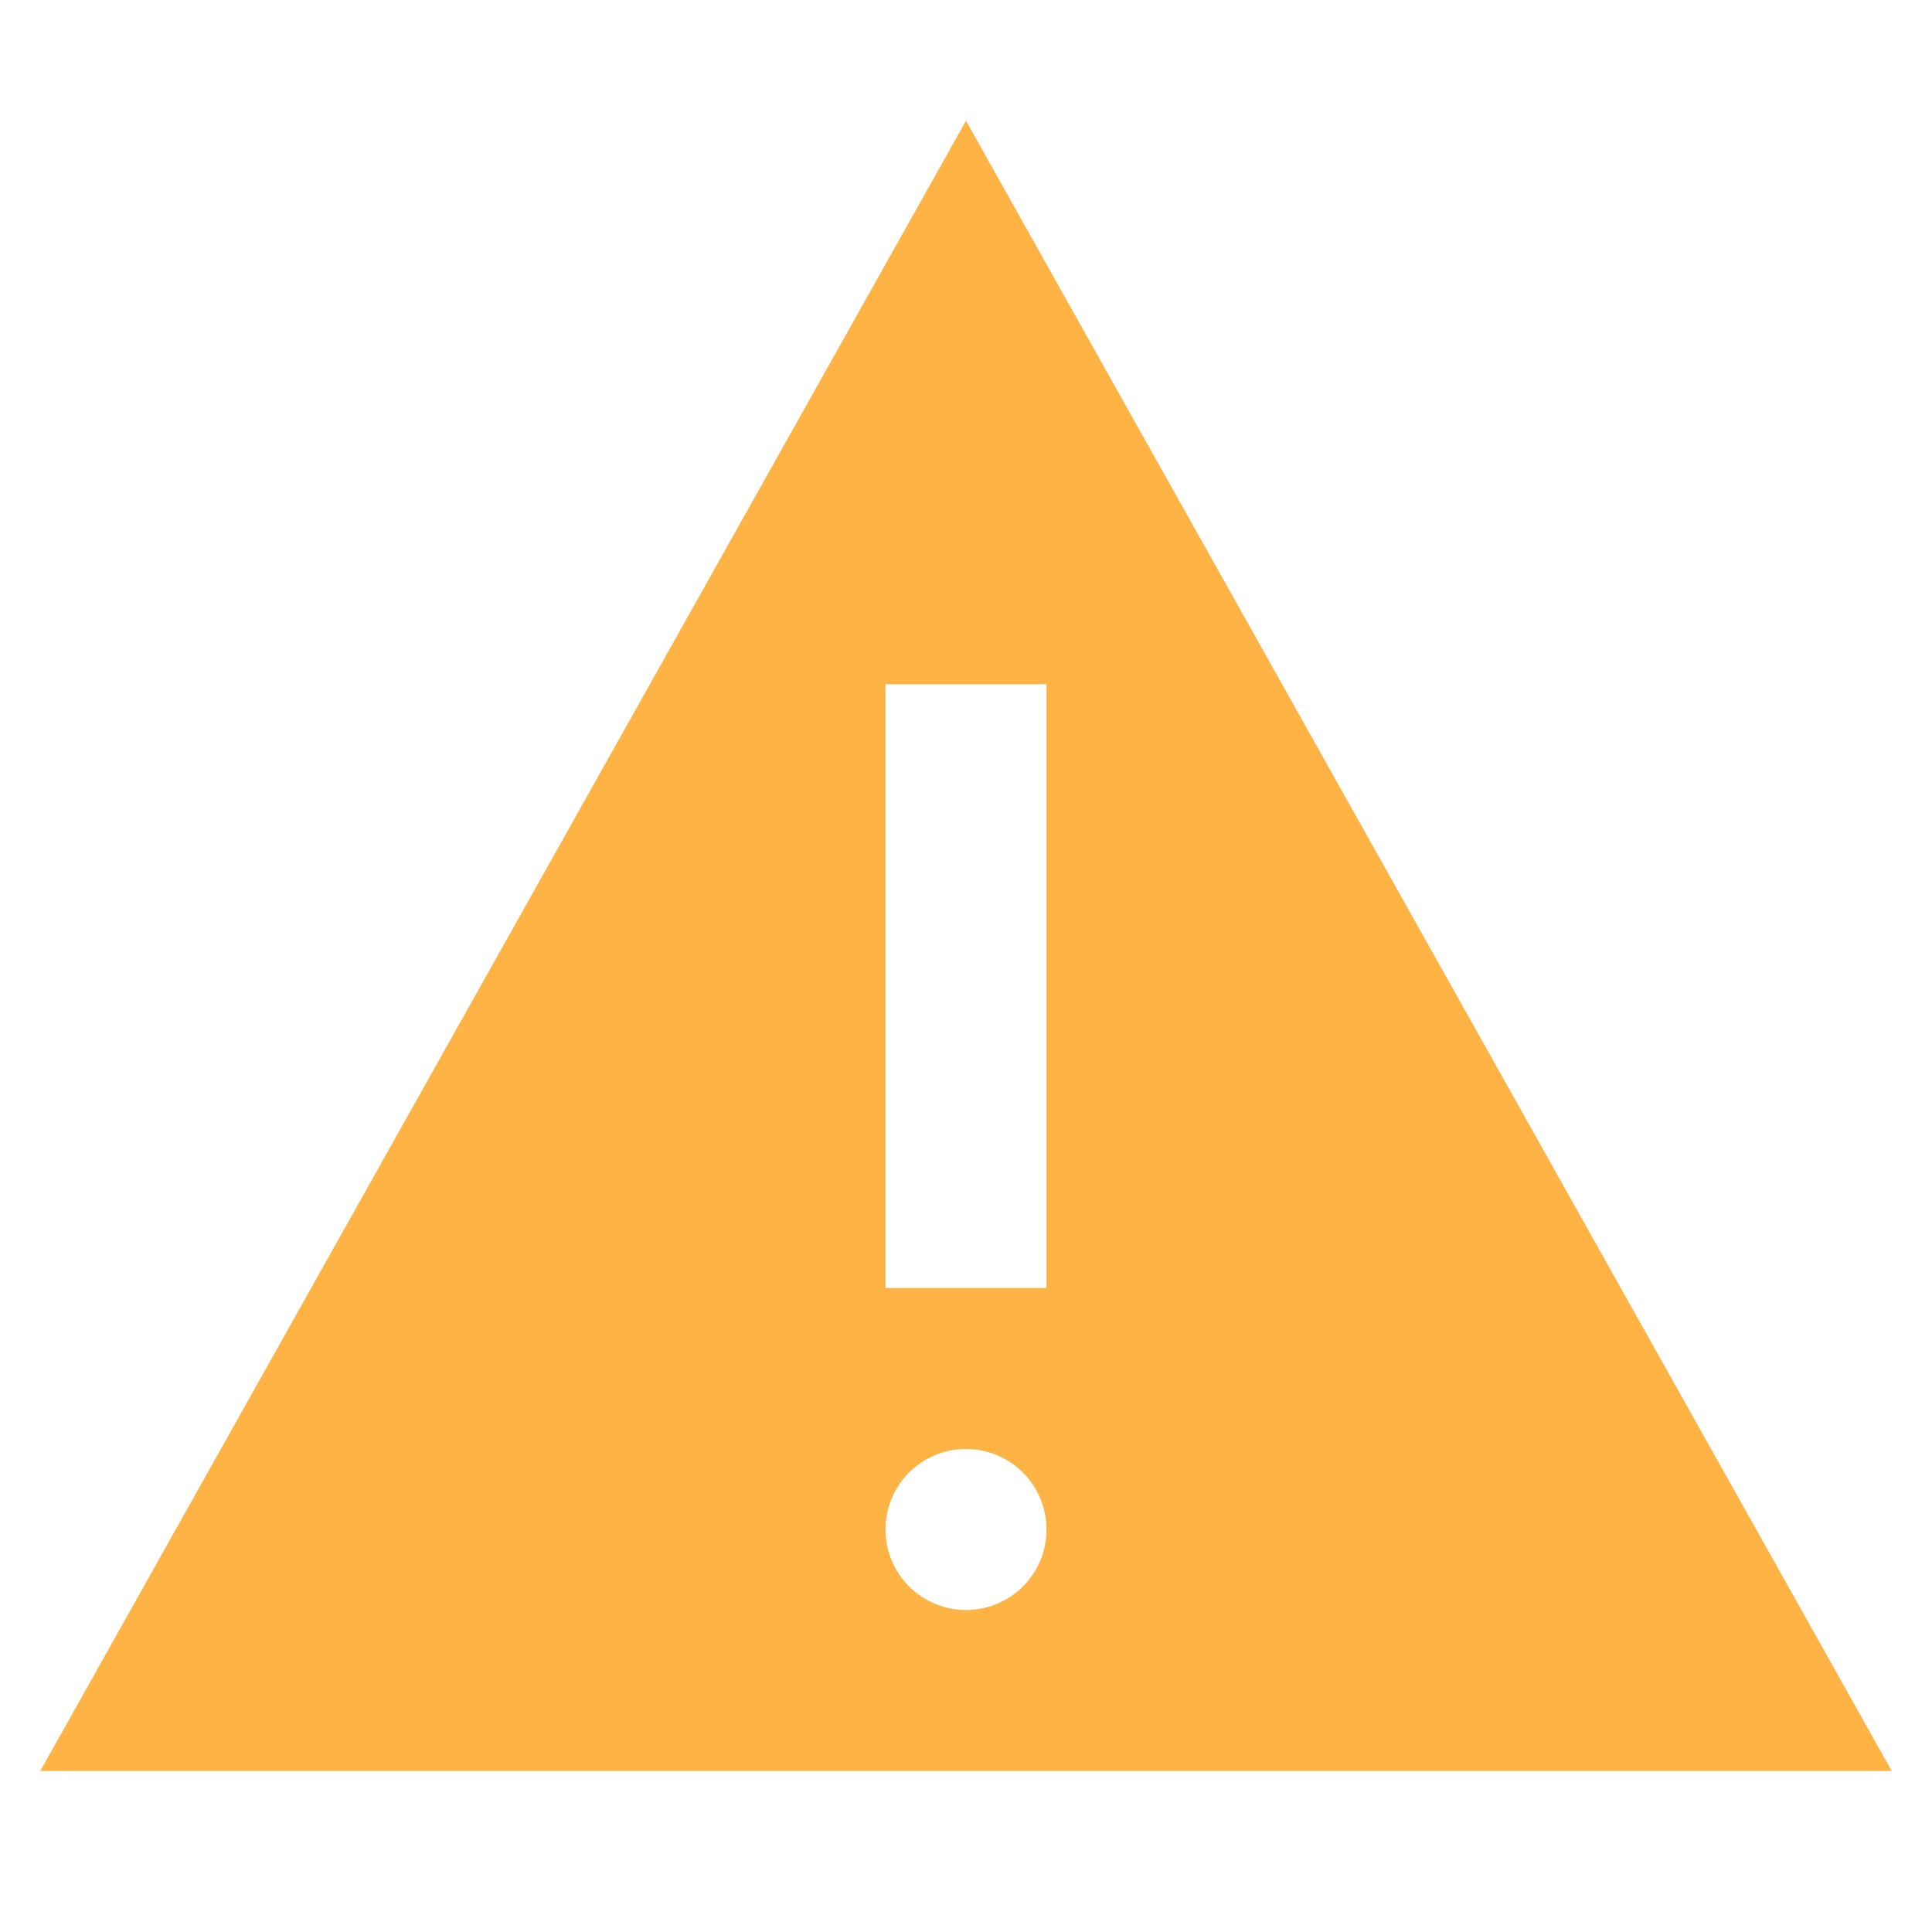 <svg width="48" height="48" viewBox="0 0 48 48" fill="none" xmlns="http://www.w3.org/2000/svg">
<g clip-path="url(#clip0)">
<path fill-rule="evenodd" clip-rule="evenodd" d="M24 3L1 44L47 44L24 3ZM22 17H26L26 32H22L22 17ZM24 40C25.105 40 26 39.105 26 38C26 36.895 25.105 36 24 36C22.895 36 22 36.895 22 38C22 39.105 22.895 40 24 40Z" fill="#FFB345"/>
</g>
<defs>
<clipPath id="clip0">
<path d="M0 0L48 0L48 48L0 48L0 0Z" fill="white"/>
</clipPath>
</defs>
</svg>
